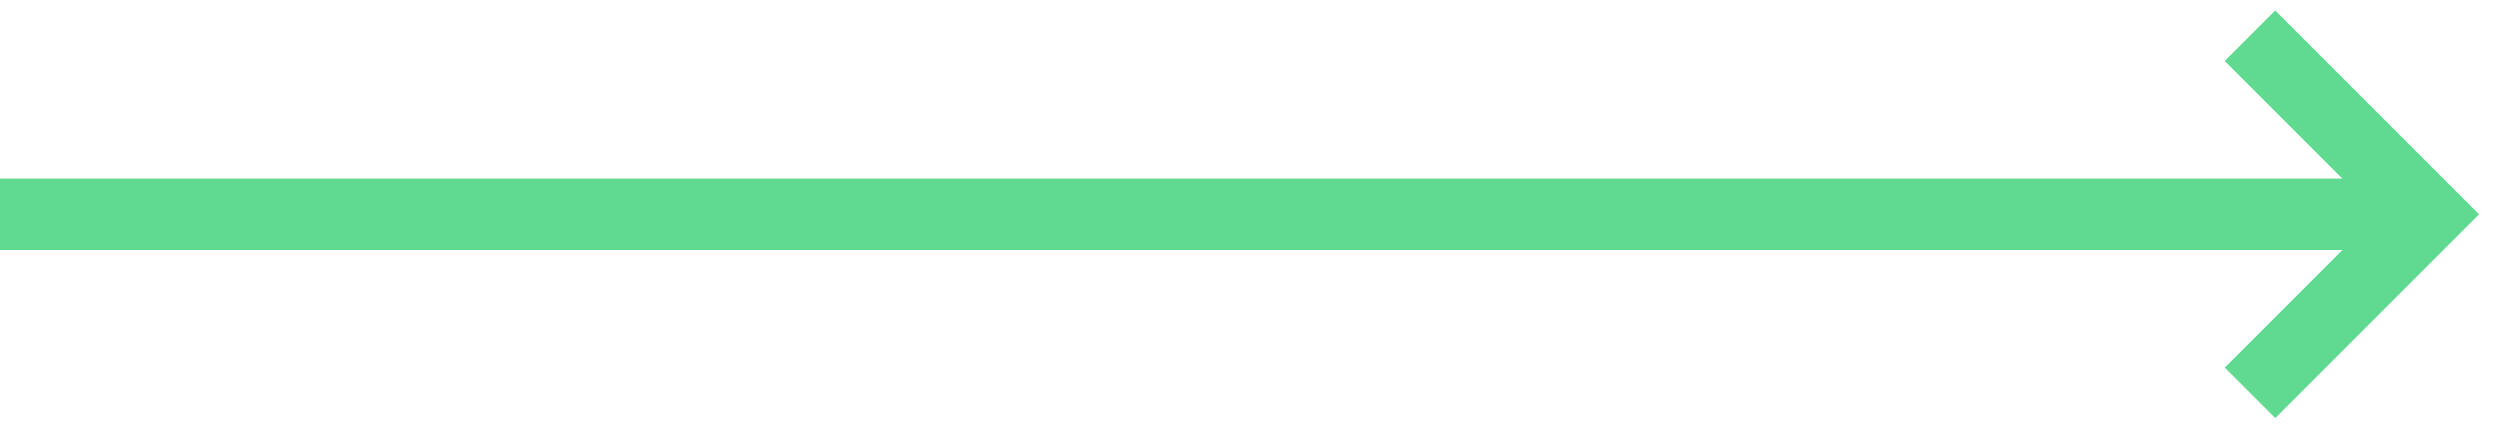 <svg width="70" height="12" viewBox="0 0 70 12" fill="none" xmlns="http://www.w3.org/2000/svg">
<g opacity="0.7">
<line y1="6" x2="67" y2="6" stroke="#1CCB62" stroke-width="2"/>
<path d="M63 1L68 6L63 11" stroke="#1CCB62" stroke-width="2"/>
</g>
</svg>
